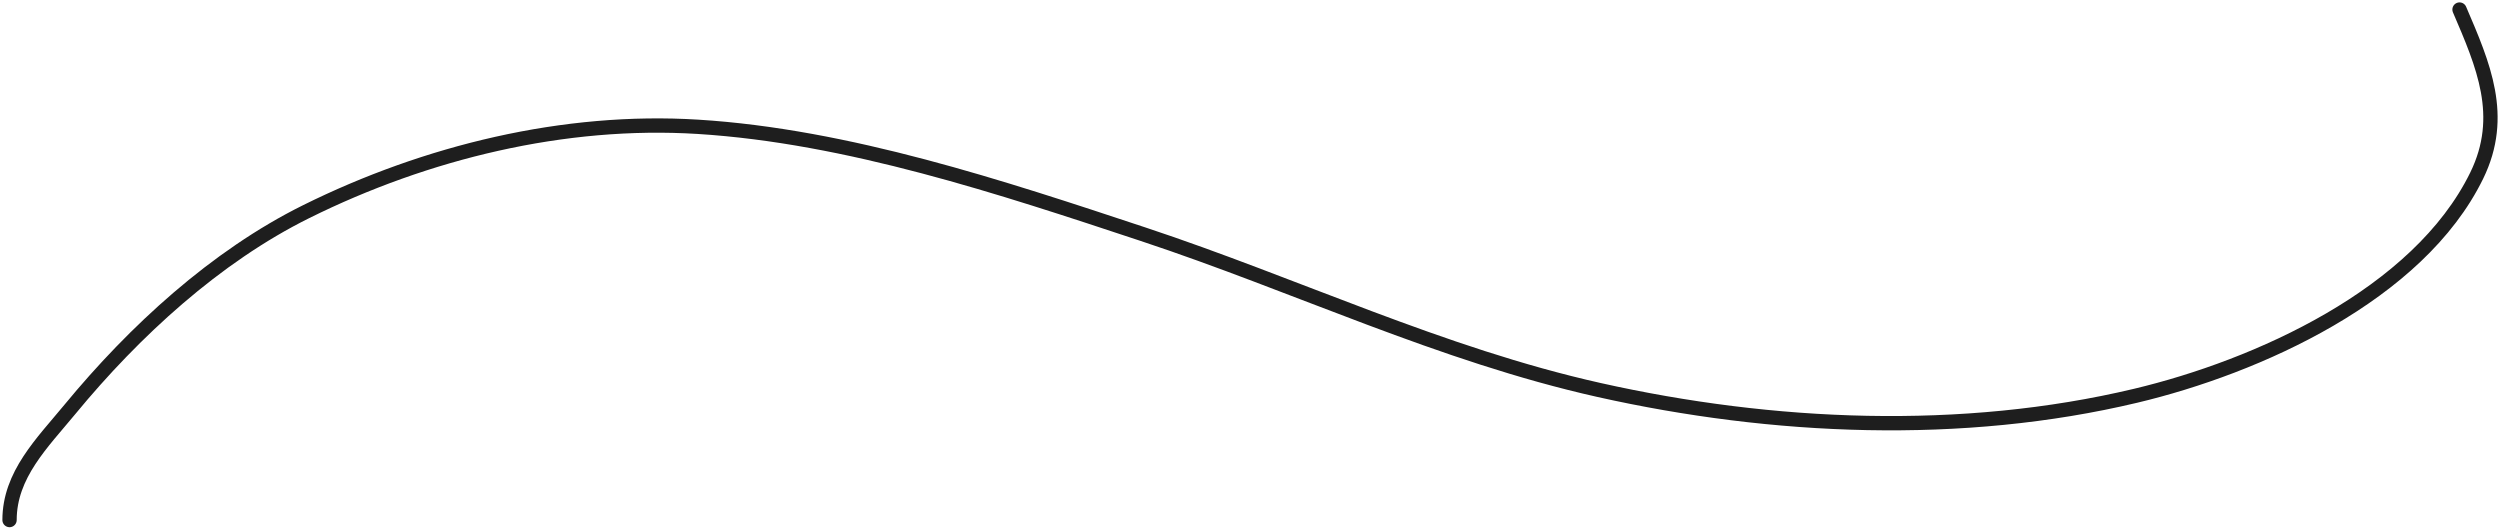 <svg width="524" height="111" viewBox="0 0 524 111" fill="none" xmlns="http://www.w3.org/2000/svg">
<path d="M2 109C2 99.495 8.873 92.817 14.694 85.757C28.139 69.451 45.161 53.782 64.202 44.346C89.33 31.893 118.264 24.827 146.314 26.579C177.691 28.54 209.914 39.26 239.583 49.088C271.729 59.737 301.957 74.308 335.191 81.749C371.503 89.879 411.191 91.631 447.635 82.951C473.031 76.903 506.897 61.812 519.123 36.798C525.217 24.332 520.481 13.582 515.516 2" stroke="#1E1E1E" stroke-width="3" stroke-linecap="round" stroke-linejoin="round"/>
</svg>
